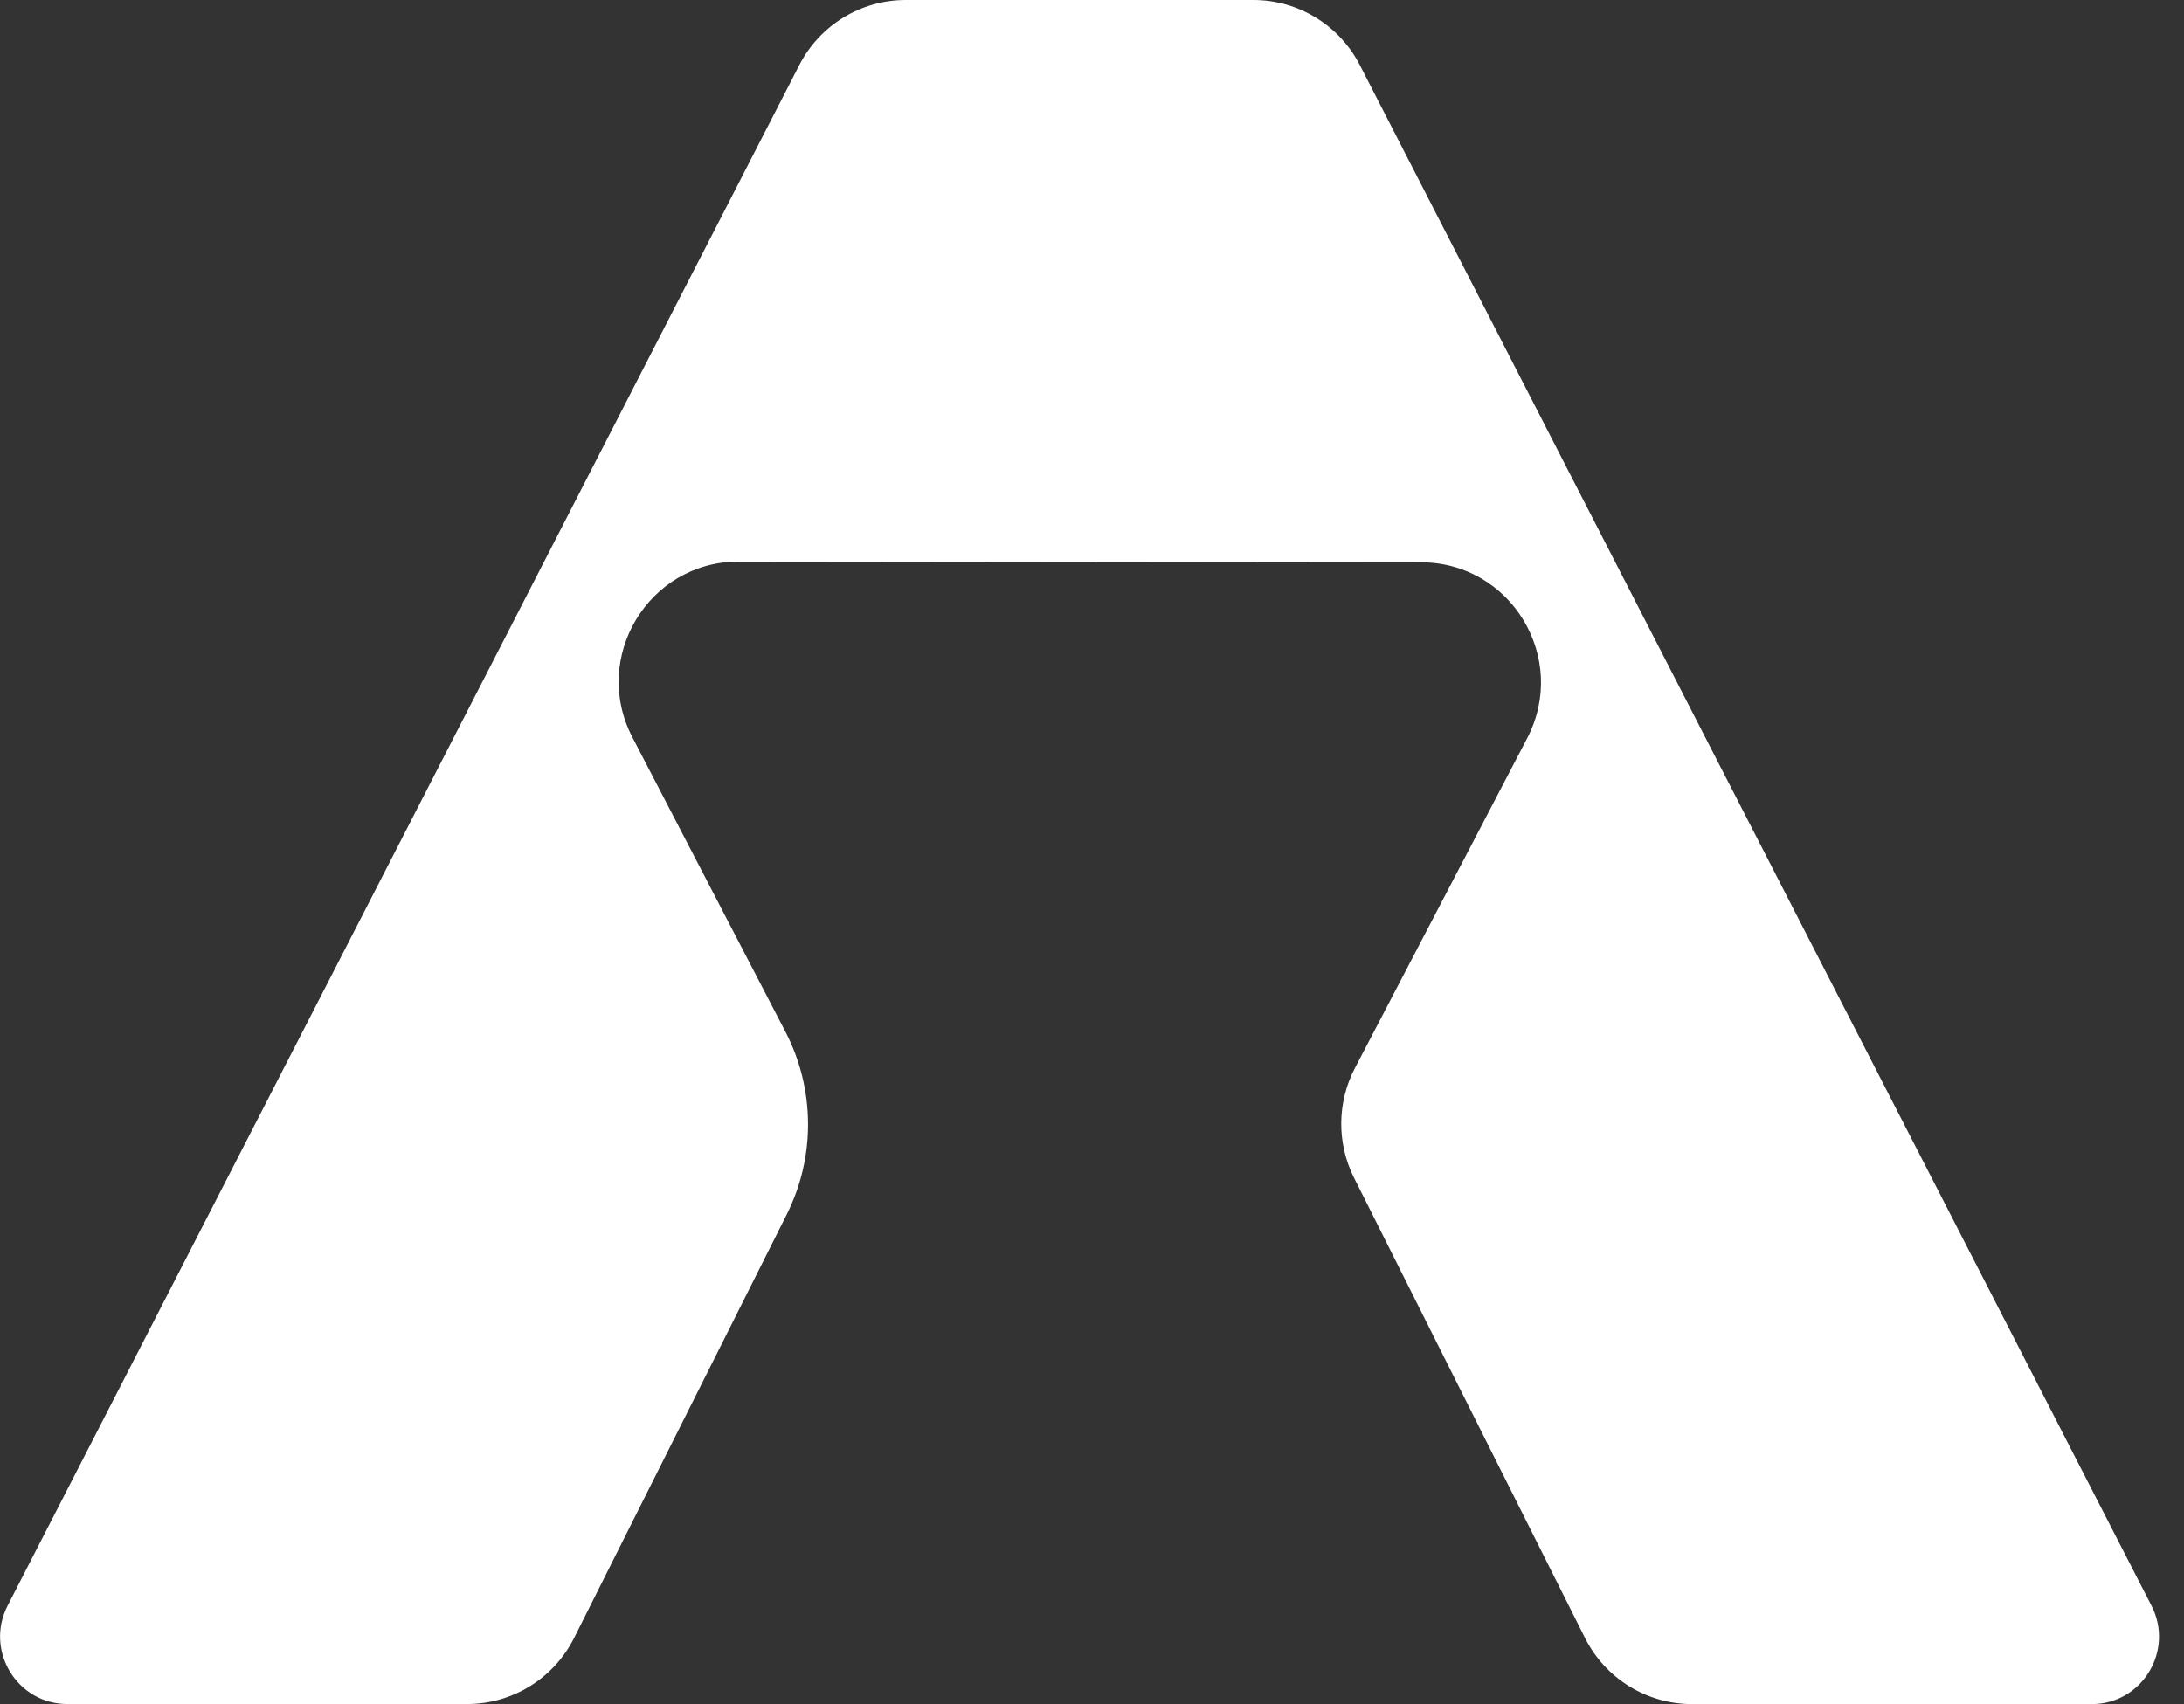 <svg width="41" height="32" viewBox="0 0 41 32" fill="none" xmlns="http://www.w3.org/2000/svg">
<rect x="0" y="0" width="41" height="32" fill="#333333" stroke="none"/>
<path d="M23.53 -0H17.003C16.162 -0 15.391 0.471 15.005 1.222L0.143 30.15C-0.289 30.993 0.32 31.997 1.264 31.997H8.769C9.618 31.997 10.395 31.517 10.777 30.757L14.769 22.804C15.311 21.723 15.302 20.446 14.744 19.372L11.872 13.845C11.09 12.343 12.178 10.543 13.867 10.545L26.681 10.559C28.37 10.561 29.453 12.362 28.669 13.863L25.436 20.055C25.099 20.699 25.093 21.468 25.42 22.118L29.756 30.758C30.138 31.518 30.915 31.998 31.764 31.998H39.269C40.213 31.998 40.822 30.994 40.39 30.151L25.528 1.222C25.142 0.471 24.37 -0 23.53 -0Z" fill="white"/>
</svg>
